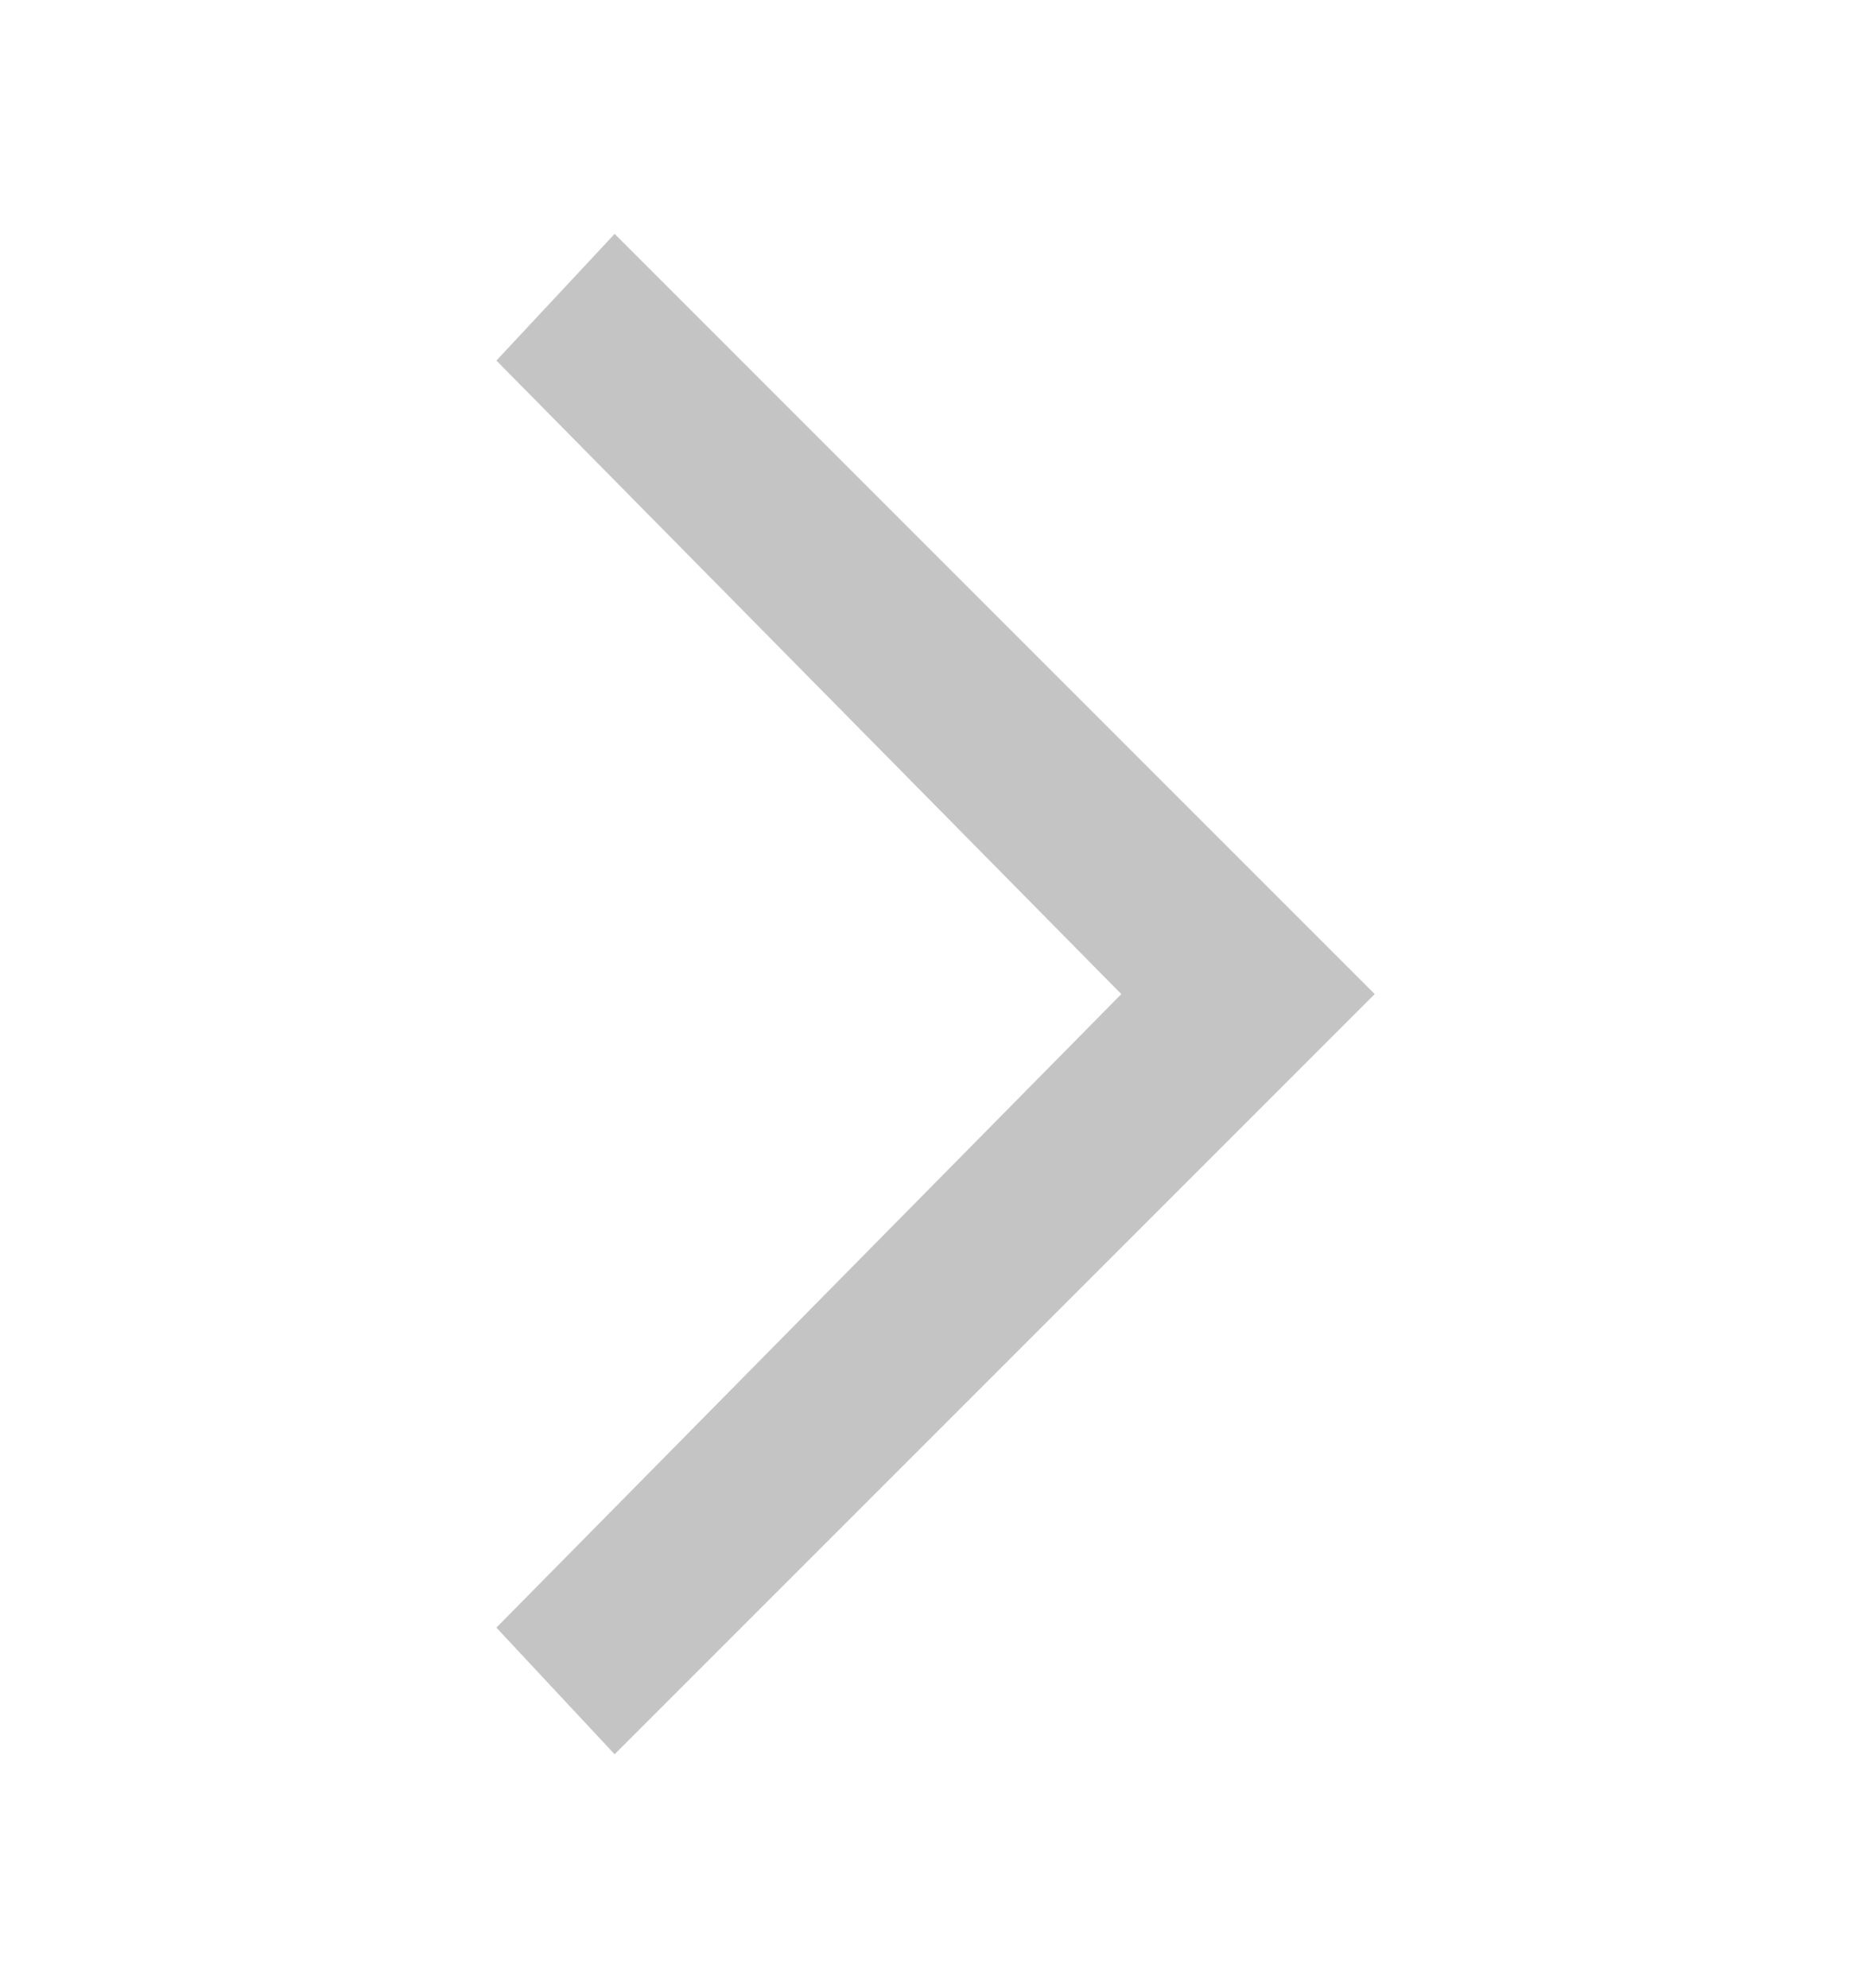 <svg width="16" height="17" viewBox="0 0 16 17" fill="none" xmlns="http://www.w3.org/2000/svg">
<path d="M5.256 2L4.245 3.083L9.589 8.5L4.245 13.917L5.256 15L11.756 8.5L5.256 2Z" fill="#C4C4C4"/>
</svg>
